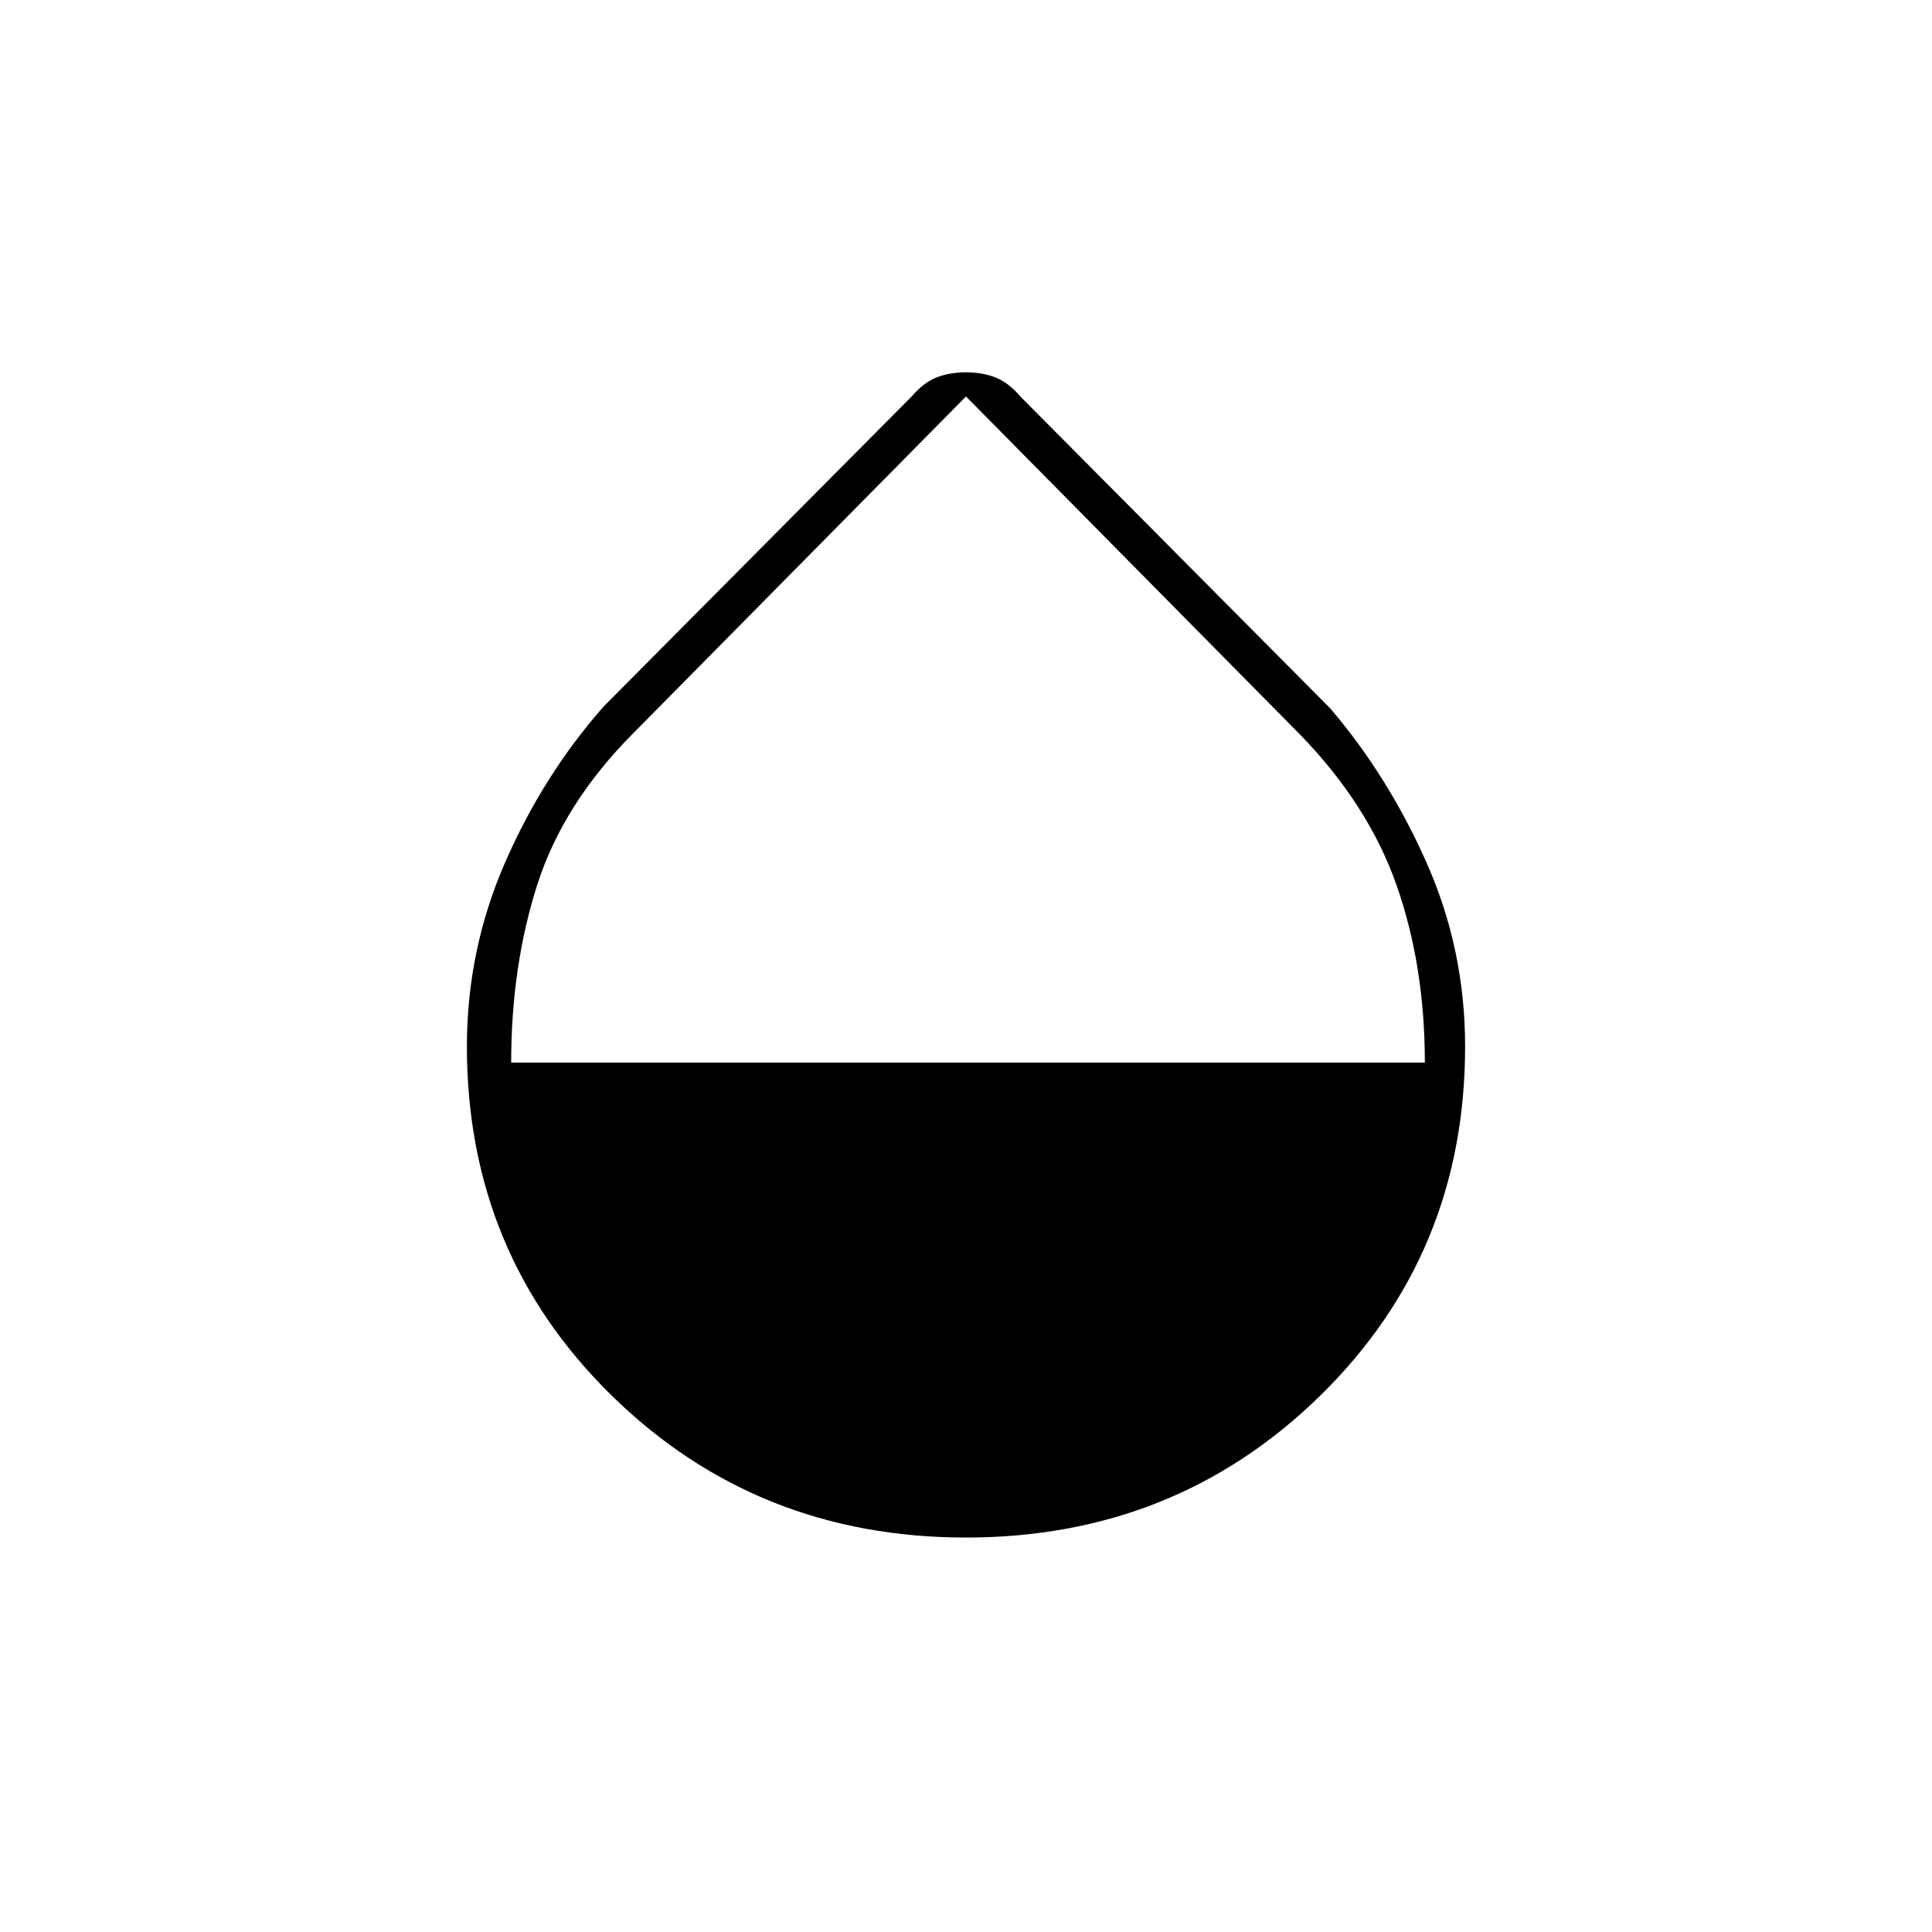 <svg xmlns="http://www.w3.org/2000/svg" height="20" viewBox="0 -960 960 960" width="20"><path d="M480-196q-104 0-176-70.5T232-440q0-48 19-91.5t49-77.5l153-154q6-7 12.5-9.5T480-775q8 0 14.5 2.5T507-763l154 155q29 34 48 77t19 91q0 103-72 173.5T480-196ZM254-432h454q0-48-14-88t-48-75L480-763 315-596q-35 35-48 75.5T254-432Z"/></svg>